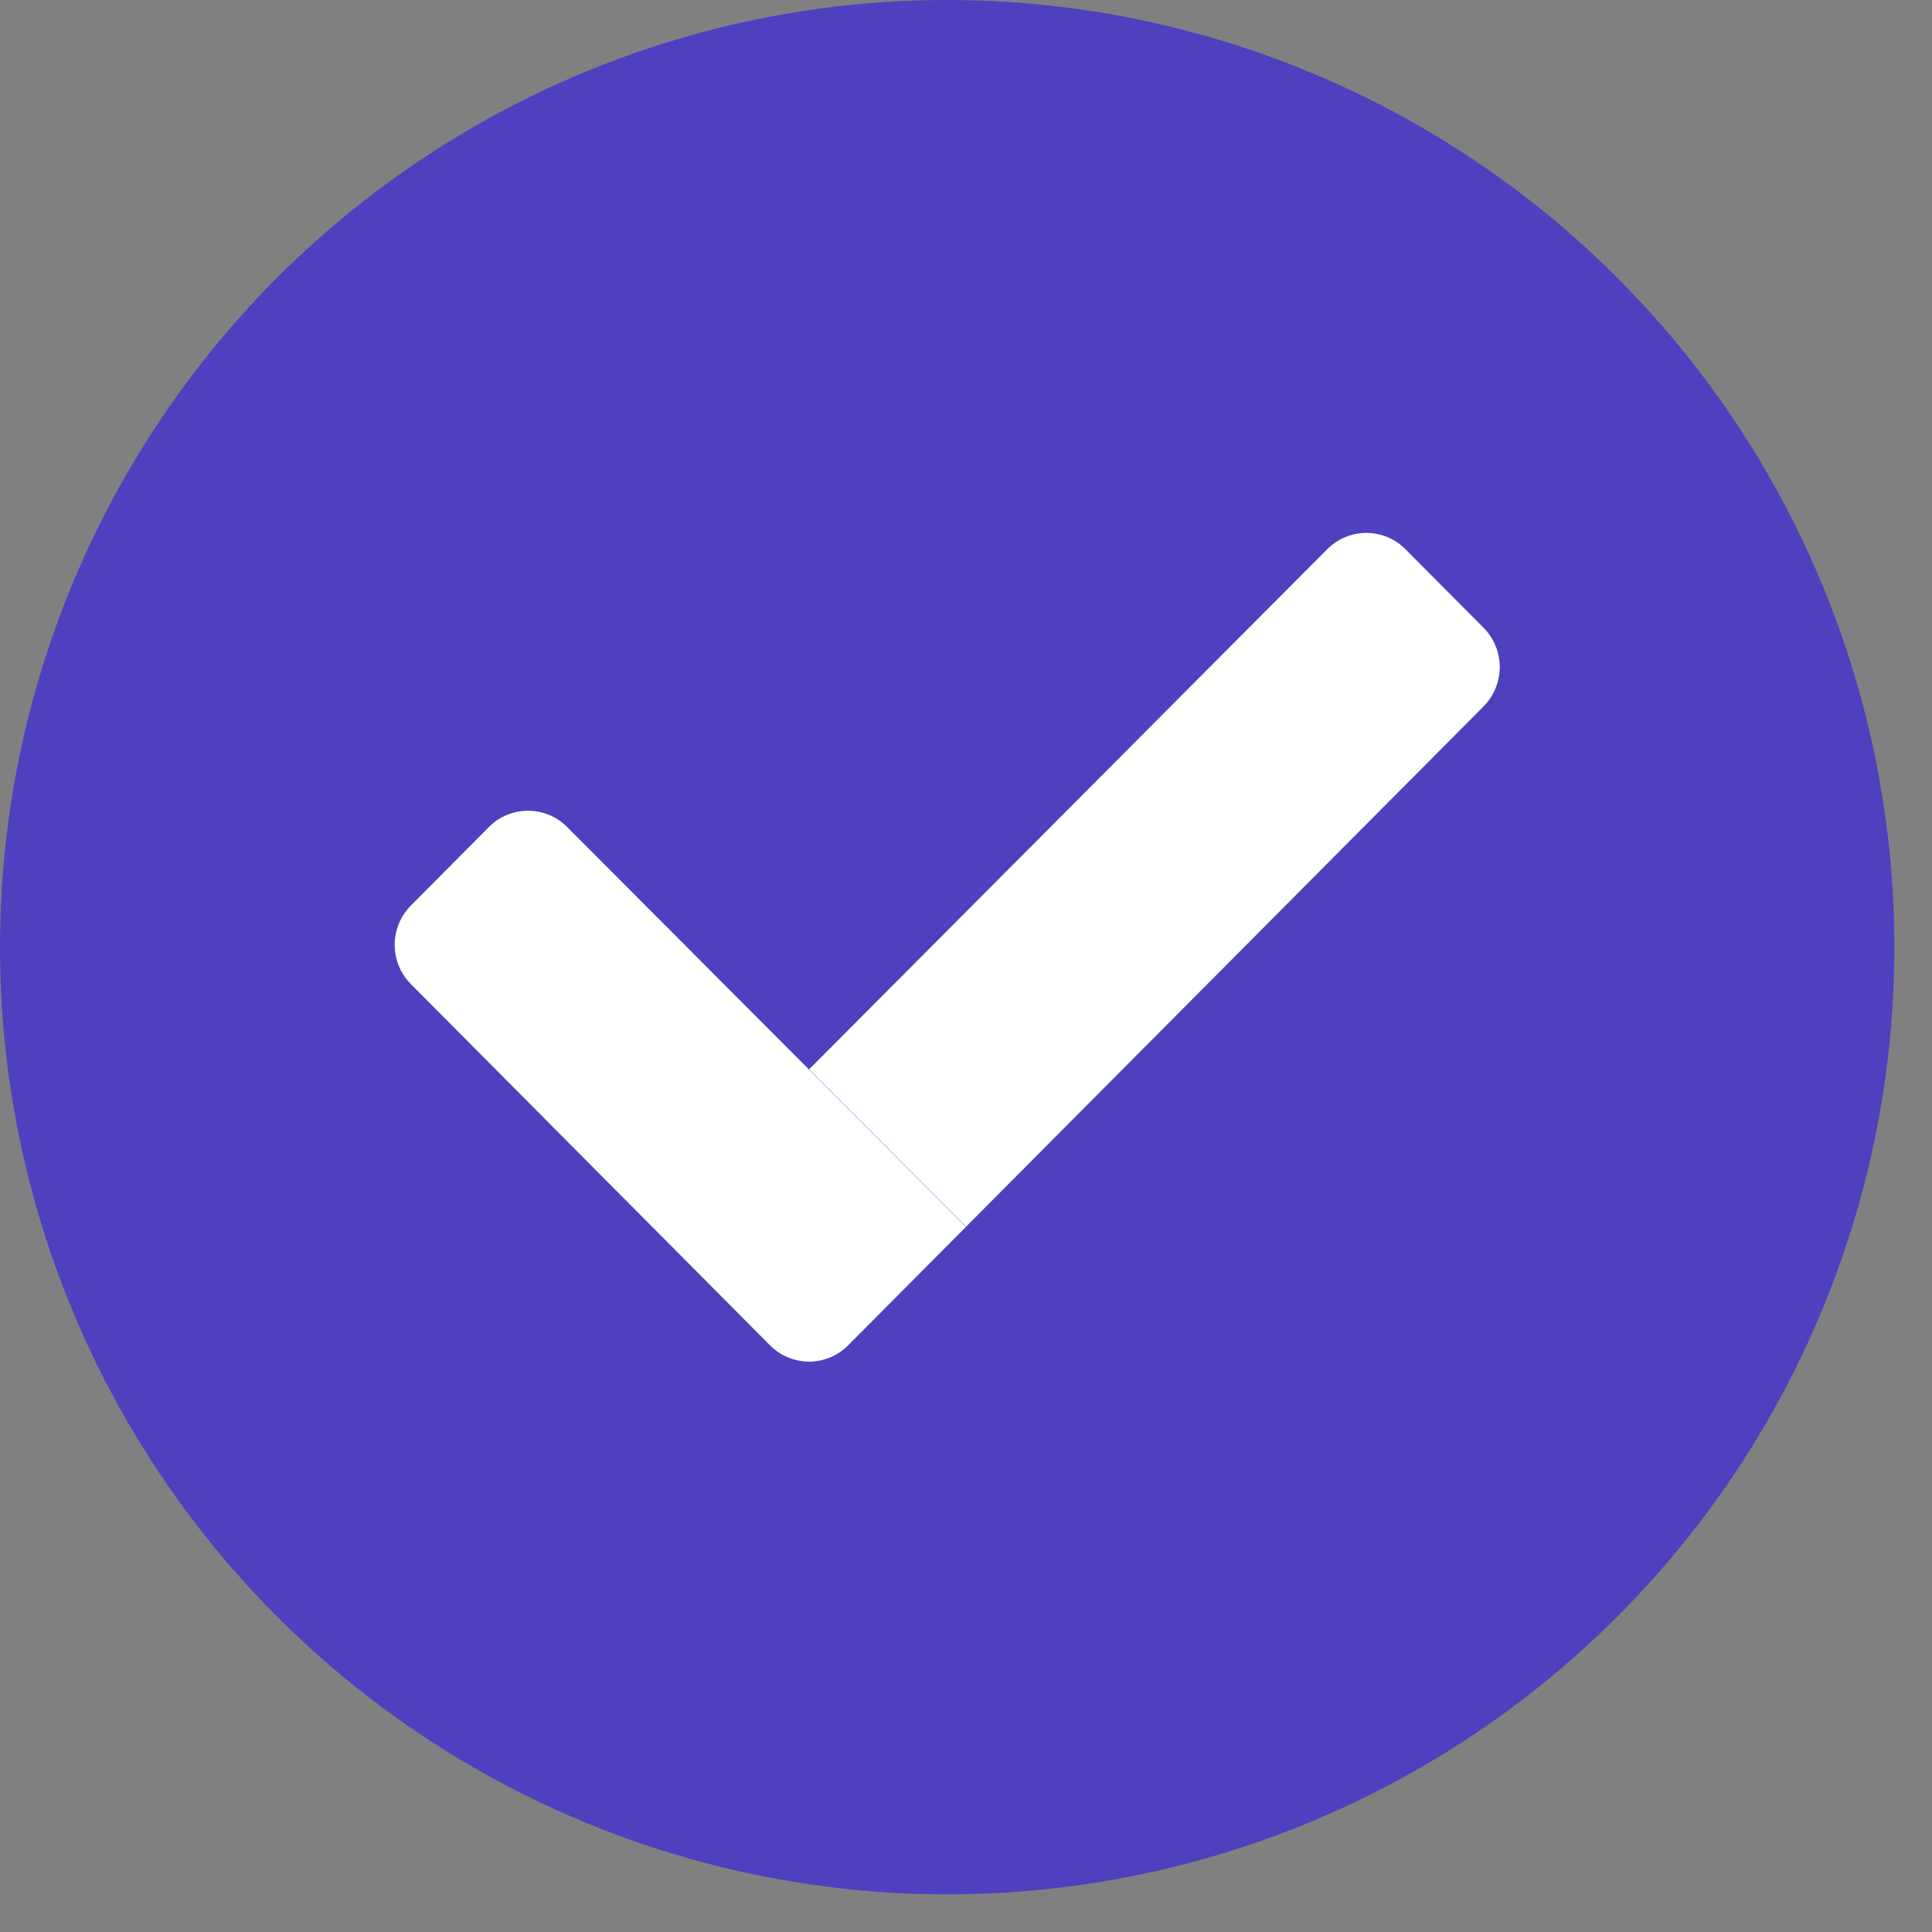 <svg width="27" height="27" viewBox="0 0 27 27" fill="none" xmlns="http://www.w3.org/2000/svg">
<rect x="0" y="0" width="27" height="27" fill="#808080" stroke="none"/>
<circle cx="13.237" cy="13.237" r="13.237" fill="#4F40BF"/>
<g clip-path="url(#clip0_4033_667)">
<path d="M20.733 9.872L13.501 17.143L11.307 14.944L18.549 7.675C18.62 7.603 18.705 7.546 18.798 7.507C18.891 7.468 18.991 7.448 19.092 7.447C19.193 7.447 19.293 7.467 19.387 7.505C19.48 7.543 19.565 7.599 19.637 7.671L19.641 7.675L20.733 8.773C20.878 8.919 20.959 9.117 20.959 9.322C20.959 9.528 20.878 9.726 20.733 9.872Z" fill="white"/>
<path d="M13.499 17.146L11.853 18.801C11.709 18.946 11.514 19.028 11.31 19.029C11.106 19.029 10.91 18.949 10.765 18.805L10.761 18.801L5.742 13.753C5.597 13.607 5.516 13.41 5.516 13.204C5.516 12.998 5.597 12.801 5.742 12.655L6.834 11.557C6.977 11.412 7.172 11.331 7.376 11.33C7.579 11.329 7.775 11.408 7.92 11.552L7.925 11.557L13.499 17.146Z" fill="white"/>
</g>
<defs>
<clipPath id="clip0_4033_667">
<rect width="15.444" height="15.444" fill="white" transform="translate(5.516 5.516)"/>
</clipPath>
</defs>
</svg>

